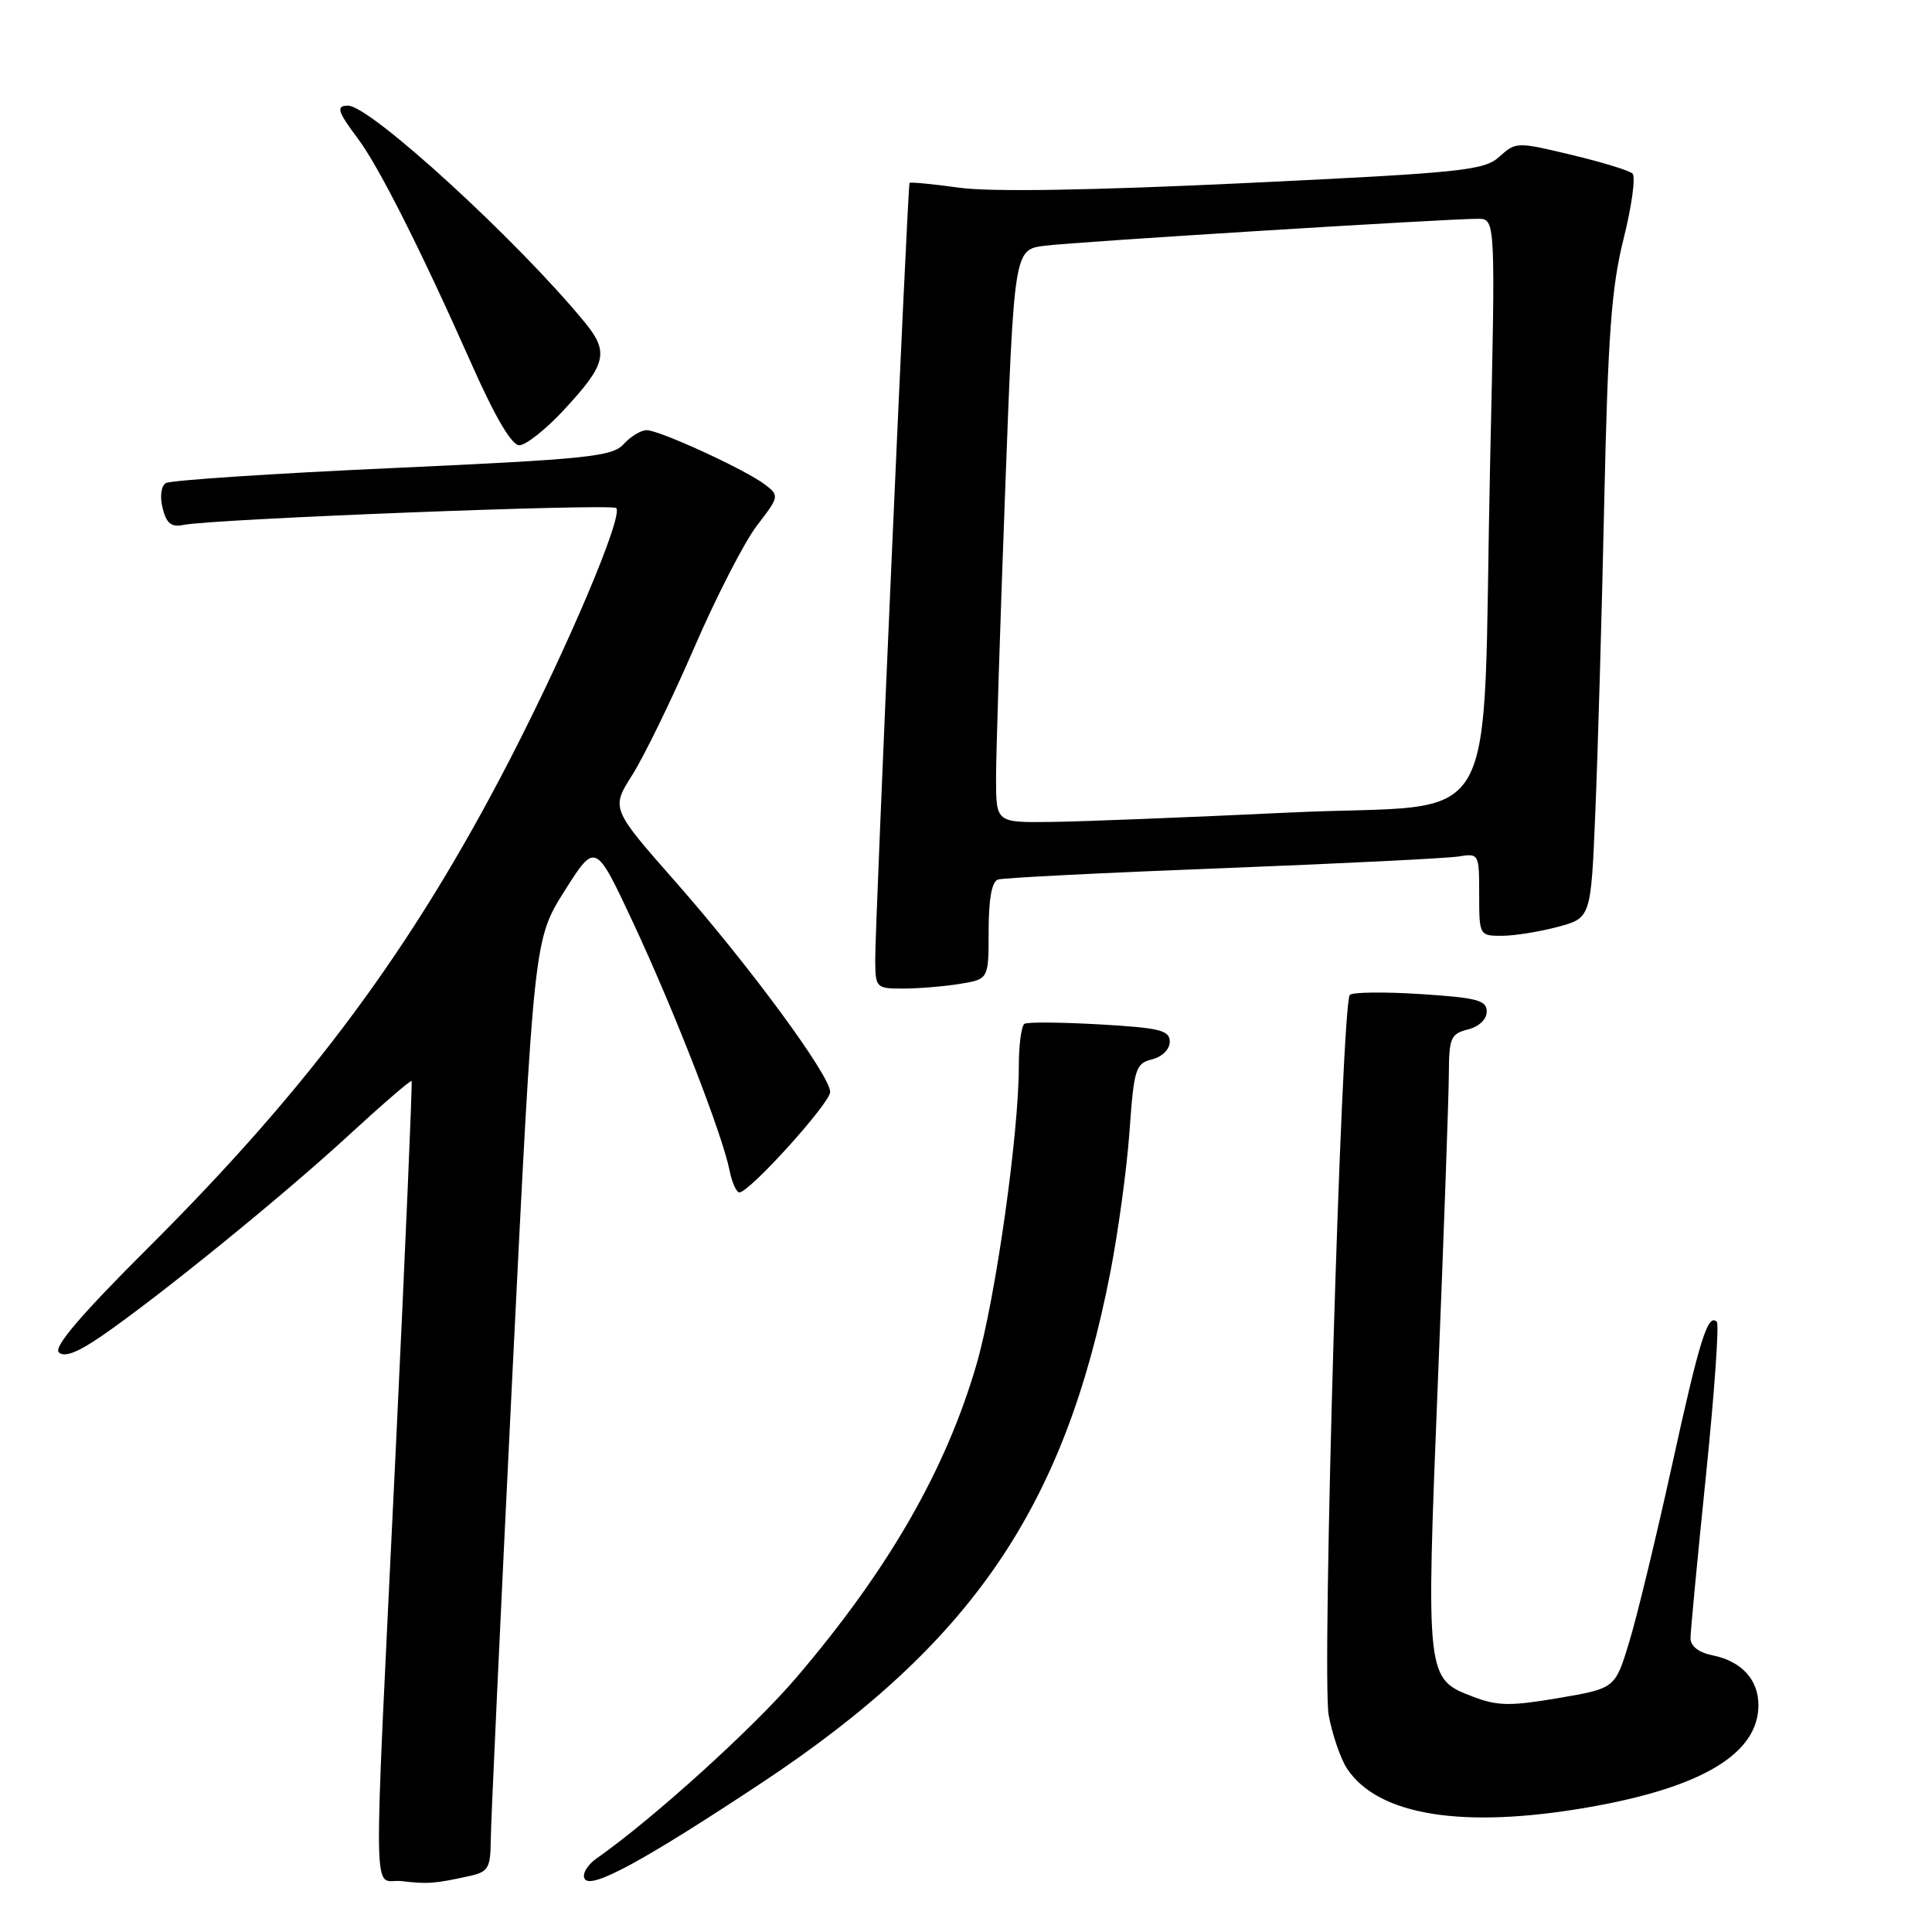 <?xml version="1.0" encoding="UTF-8" standalone="no"?>
<!DOCTYPE svg PUBLIC "-//W3C//DTD SVG 1.1//EN" "http://www.w3.org/Graphics/SVG/1.1/DTD/svg11.dtd" >
<svg xmlns="http://www.w3.org/2000/svg" xmlns:xlink="http://www.w3.org/1999/xlink" version="1.1" viewBox="0 0 256 256">
 <g >
 <path fill="currentColor"
d=" M 62.25 248.57 C 64.71 248.03 65.00 247.52 65.03 243.73 C 65.05 241.40 66.34 213.62 67.90 181.99 C 70.75 124.48 70.75 124.48 74.82 118.03 C 78.90 111.58 78.90 111.58 83.94 122.36 C 89.36 133.98 95.71 150.28 96.66 155.05 C 96.98 156.67 97.58 158.00 97.97 158.00 C 99.31 158.00 110.00 146.17 110.00 144.69 C 110.00 142.51 99.31 127.98 89.56 116.90 C 80.96 107.13 80.96 107.13 83.79 102.67 C 85.34 100.22 89.03 92.65 91.97 85.86 C 94.91 79.06 98.67 71.75 100.32 69.61 C 103.24 65.83 103.27 65.67 101.41 64.24 C 98.86 62.27 87.40 57.00 85.68 57.00 C 84.93 57.00 83.56 57.83 82.64 58.85 C 81.14 60.50 77.90 60.84 52.02 62.02 C 36.10 62.74 22.58 63.64 21.98 64.01 C 21.34 64.41 21.16 65.79 21.55 67.34 C 22.06 69.38 22.70 69.89 24.36 69.55 C 28.22 68.76 81.04 66.70 81.65 67.32 C 82.63 68.30 75.34 85.54 67.57 100.62 C 54.69 125.59 41.10 143.94 19.64 165.33 C 10.80 174.14 7.08 178.48 7.79 179.19 C 8.50 179.90 10.28 179.22 13.48 177.02 C 21.10 171.77 37.45 158.49 46.16 150.47 C 50.64 146.35 54.41 143.09 54.54 143.24 C 54.66 143.38 53.71 165.55 52.42 192.50 C 49.40 255.38 49.30 248.79 53.25 249.26 C 56.64 249.67 57.69 249.59 62.25 248.57 Z  M 100.80 236.32 C 128.71 217.85 141.06 199.79 147.12 168.61 C 148.18 163.16 149.33 154.72 149.67 149.84 C 150.26 141.60 150.47 140.92 152.65 140.37 C 154.00 140.03 155.00 139.04 155.00 138.03 C 155.00 136.52 153.70 136.20 145.75 135.74 C 140.66 135.45 136.16 135.41 135.75 135.66 C 135.34 135.91 135.00 138.44 135.00 141.27 C 135.00 150.30 131.91 172.08 129.41 180.73 C 125.34 194.75 117.75 207.95 105.51 222.30 C 99.83 228.96 86.47 241.06 79.08 246.23 C 77.81 247.12 77.09 248.34 77.48 248.97 C 78.34 250.36 85.18 246.65 100.80 236.32 Z  M 210.50 239.47 C 225.53 236.85 233.00 232.36 233.00 225.94 C 233.00 222.54 230.74 220.10 226.88 219.33 C 225.10 218.97 224.00 218.12 224.00 217.09 C 224.00 216.18 224.92 206.51 226.04 195.59 C 227.16 184.68 227.81 175.48 227.49 175.15 C 226.30 173.97 225.21 177.47 221.51 194.34 C 219.43 203.78 216.90 214.25 215.87 217.61 C 214.01 223.72 214.01 223.72 206.51 225.00 C 200.19 226.08 198.43 226.06 195.26 224.85 C 188.93 222.44 188.94 222.54 190.53 182.97 C 191.32 163.46 191.97 145.15 191.98 142.27 C 192.00 137.53 192.24 136.98 194.50 136.41 C 195.98 136.04 197.00 135.07 197.00 134.03 C 197.00 132.54 195.70 132.20 188.25 131.72 C 183.44 131.41 179.21 131.46 178.86 131.83 C 177.74 133.01 175.12 222.25 176.06 227.28 C 176.54 229.86 177.63 233.03 178.47 234.32 C 182.57 240.57 193.83 242.38 210.50 239.47 Z  M 127.25 130.36 C 131.00 129.74 131.00 129.74 131.00 123.34 C 131.00 119.10 131.42 116.80 132.25 116.54 C 132.94 116.32 146.32 115.64 162.00 115.04 C 177.68 114.43 191.74 113.73 193.25 113.49 C 195.97 113.05 196.00 113.11 196.00 118.53 C 196.00 123.94 196.03 124.00 198.99 124.00 C 200.63 124.00 203.96 123.47 206.39 122.82 C 210.81 121.64 210.81 121.64 211.39 107.57 C 211.72 99.83 212.25 81.35 212.57 66.50 C 213.06 44.36 213.52 38.08 215.14 31.61 C 216.23 27.27 216.75 23.39 216.31 22.99 C 215.86 22.58 212.21 21.47 208.19 20.51 C 201.03 18.79 200.85 18.80 198.69 20.75 C 196.68 22.59 193.89 22.88 165.00 24.26 C 144.51 25.23 131.26 25.45 127.09 24.87 C 123.57 24.38 120.61 24.10 120.52 24.24 C 120.27 24.62 115.93 122.88 115.97 127.25 C 116.00 130.91 116.09 131.00 119.75 130.99 C 121.81 130.98 125.19 130.70 127.25 130.36 Z  M 74.64 54.40 C 80.35 48.27 80.74 46.69 77.50 42.73 C 68.58 31.86 49.07 14.00 46.12 14.00 C 44.49 14.00 44.72 14.76 47.39 18.32 C 50.18 22.03 55.75 33.07 62.49 48.25 C 65.59 55.25 67.80 59.00 68.81 59.00 C 69.66 59.00 72.29 56.93 74.64 54.40 Z  M 131.98 103.25 C 131.98 100.09 132.51 83.00 133.18 65.28 C 134.38 33.07 134.38 33.07 138.44 32.56 C 142.67 32.03 191.75 28.99 195.83 28.99 C 198.17 29.00 198.17 29.00 197.45 61.25 C 196.33 112.05 199.61 106.30 171.00 107.66 C 157.53 108.30 143.24 108.87 139.25 108.91 C 132.00 109.00 132.00 109.00 131.98 103.25 Z "/>
</g>
</svg>
